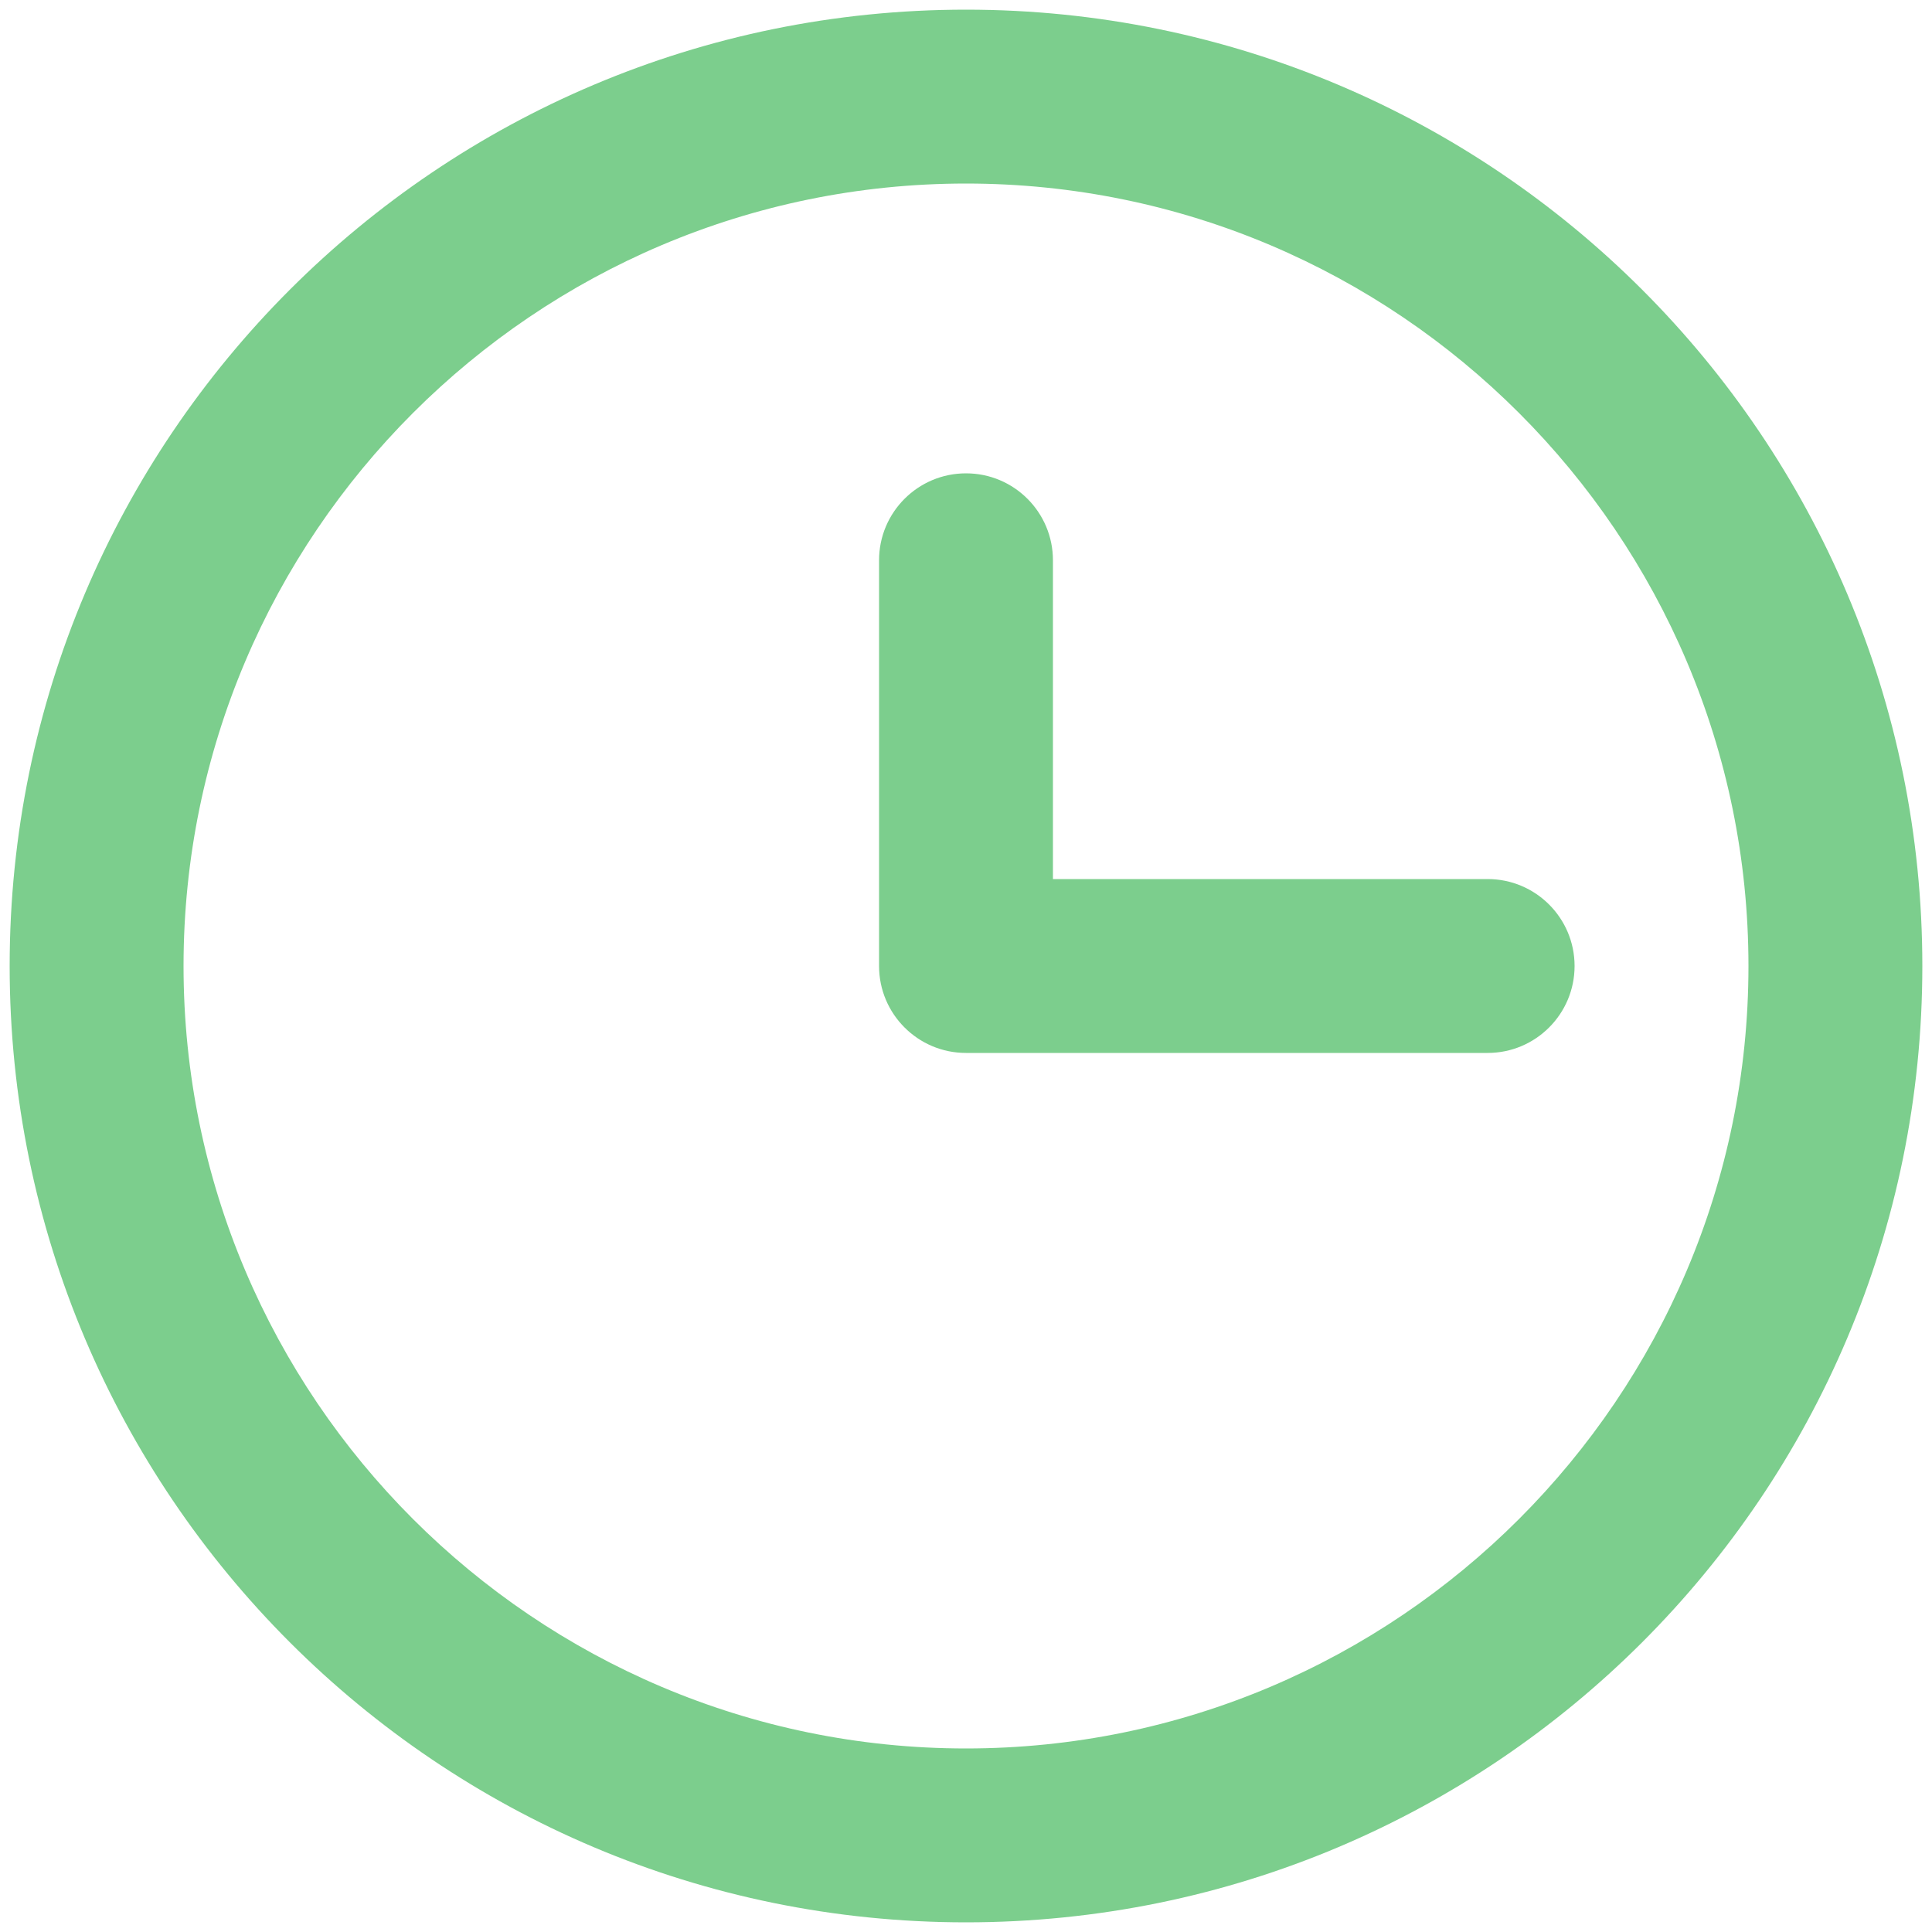 <svg id="SvgjsSvg1011" xmlns="http://www.w3.org/2000/svg" version="1.1" xmlns:xlink="http://www.w3.org/1999/xlink" xmlns:svgjs="http://svgjs.com/svgjs" width="25" height="25"><defs id="SvgjsDefs1012"></defs><path id="SvgjsPath1013" d="M488.5 337.125C481.665 337.125 476.125 342.666 476.125 349.5C476.125 356.334 481.665 361.875 488.5 361.875C495.335 361.875 500.875 356.334 500.875 349.5C500.875 342.666 495.335 337.125 488.5 337.125ZM488.5 359.625C482.917 359.625 478.375 355.083 478.375 349.5C478.375 343.917 482.917 339.375 488.5 339.375C494.083 339.375 498.625 343.917 498.625 349.5C498.625 355.083 494.083 359.625 488.5 359.625ZM495.25 348.375L489.625 348.375L489.625 344.25C489.625 343.629 489.122 343.125 488.5 343.125C487.879 343.125 487.375 343.629 487.375 344.25L487.375 349.5C487.375 350.121 487.879 350.625 488.5 350.625L495.25 350.625C495.871 350.625 496.375 350.121 496.375 349.5C496.375 348.879 495.871 348.375 495.25 348.375Z " fill="#7cce8d" transform="matrix(1,0,0,1,-476,-337)"></path></svg>